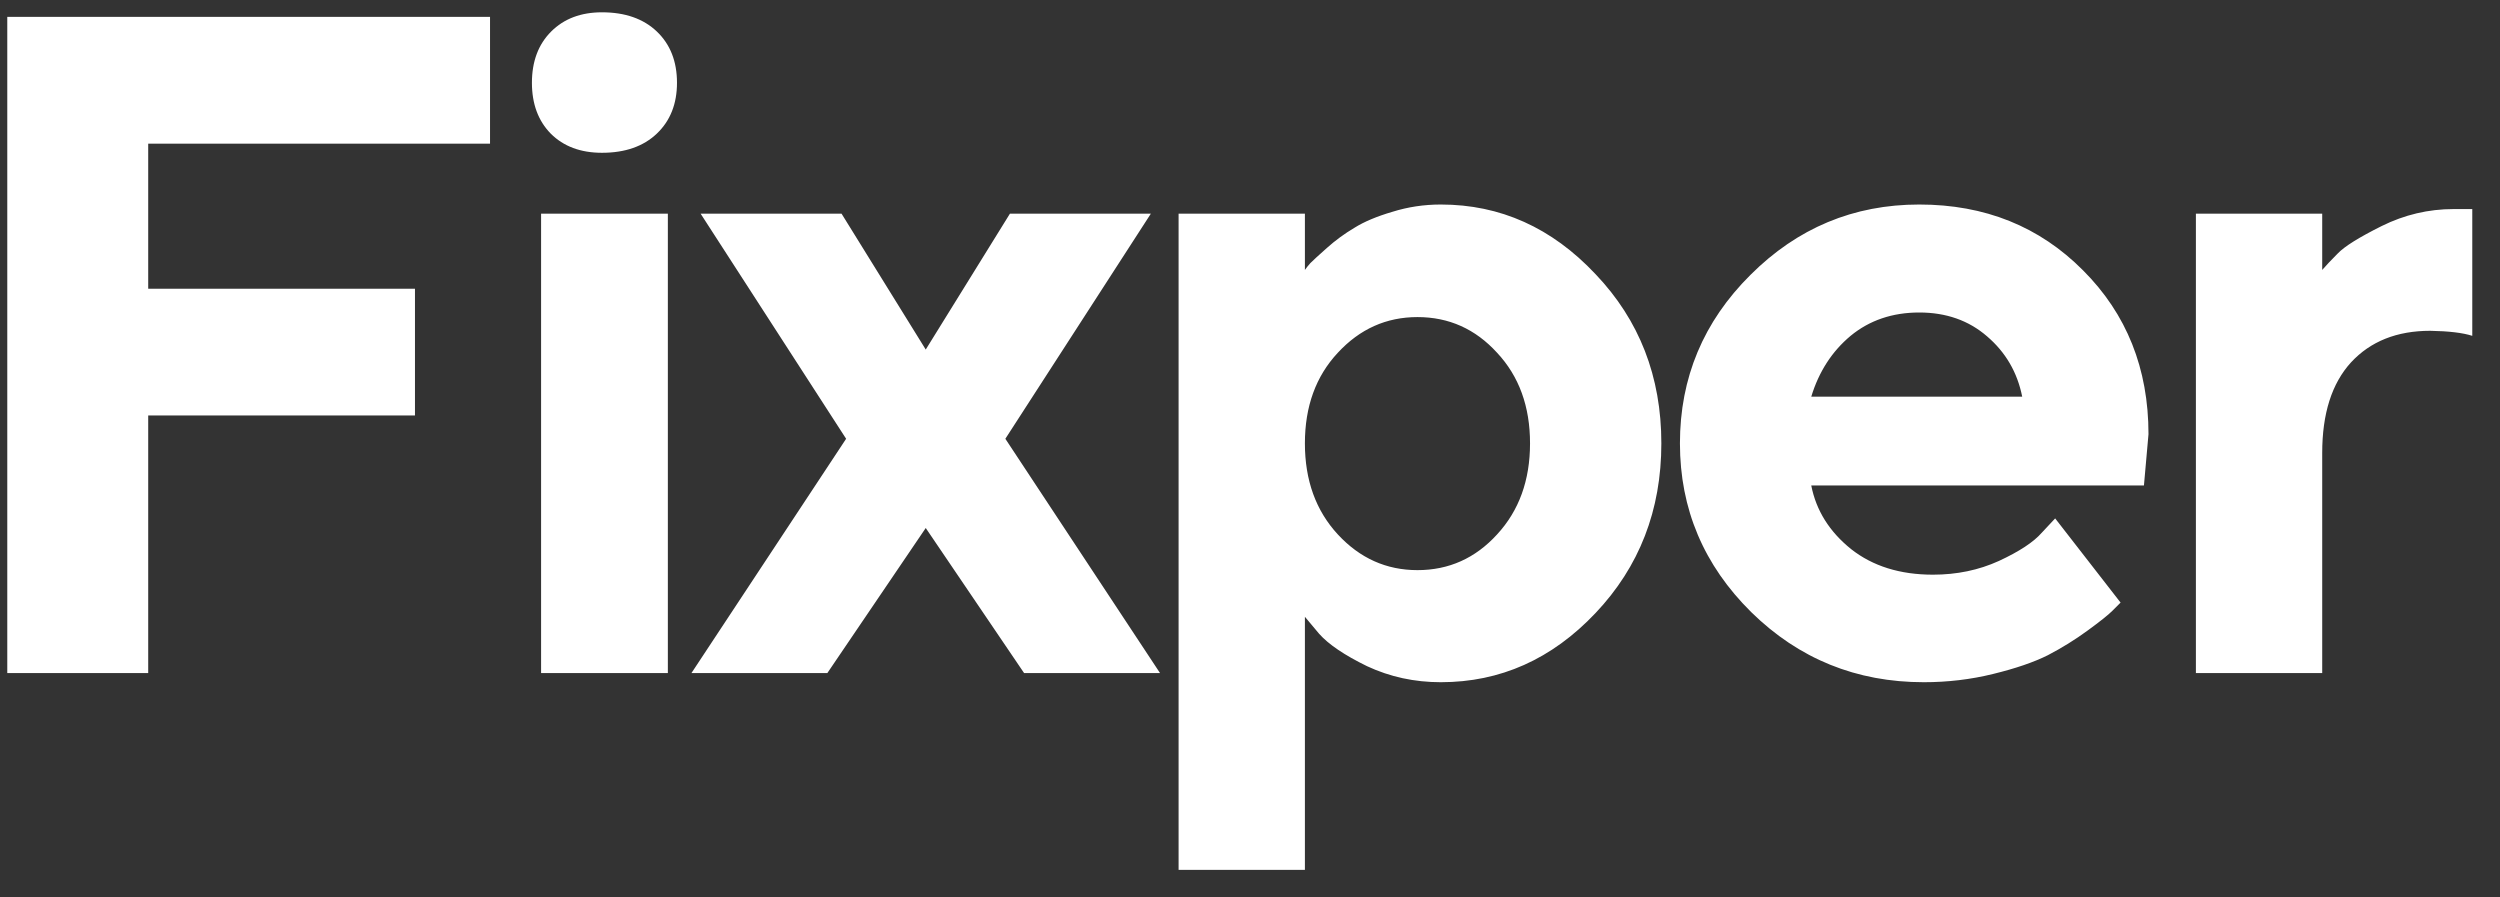 <svg width="78" height="28" viewBox="0 0 78 28" fill="none" xmlns="http://www.w3.org/2000/svg">
<rect x="0" y="0" width="78" height="28" fill="#333333" stroke="none"/>
<path d="M0.227 0.527H15.289V4.482H4.624V9.008H12.947V12.962H4.624V21H0.227V0.527ZM20.837 6.666V21H16.882V6.666H20.837ZM20.494 0.984C20.913 1.384 21.122 1.917 21.122 2.583C21.122 3.24 20.913 3.768 20.494 4.168C20.075 4.567 19.504 4.767 18.781 4.767C18.114 4.767 17.581 4.567 17.182 4.168C16.791 3.768 16.596 3.24 16.596 2.583C16.596 1.917 16.796 1.384 17.196 0.984C17.596 0.584 18.124 0.384 18.781 0.384C19.504 0.384 20.075 0.584 20.494 0.984ZM28.883 16.474L25.813 21H21.573L26.399 13.69L21.859 6.666H26.256L28.883 10.906L31.51 6.666H35.907L31.367 13.69L36.193 21H31.952L28.883 16.474ZM44.953 21.285C44.134 21.285 43.368 21.119 42.654 20.786C41.95 20.443 41.45 20.105 41.155 19.772L40.713 19.244V27.139H36.772V6.666H40.713V8.422C40.751 8.365 40.808 8.294 40.884 8.208C40.97 8.122 41.141 7.965 41.398 7.737C41.664 7.499 41.95 7.29 42.255 7.109C42.559 6.918 42.954 6.752 43.44 6.609C43.925 6.457 44.429 6.381 44.953 6.381C46.809 6.381 48.417 7.104 49.778 8.551C51.149 9.988 51.834 11.749 51.834 13.833C51.834 15.918 51.149 17.683 49.778 19.13C48.417 20.567 46.809 21.285 44.953 21.285ZM46.709 11.006C46.033 10.264 45.205 9.893 44.225 9.893C43.254 9.893 42.426 10.264 41.74 11.006C41.055 11.739 40.713 12.681 40.713 13.833C40.713 14.985 41.055 15.932 41.74 16.674C42.426 17.416 43.254 17.788 44.225 17.788C45.205 17.788 46.033 17.416 46.709 16.674C47.394 15.932 47.737 14.985 47.737 13.833C47.737 12.681 47.394 11.739 46.709 11.006ZM66.891 15.146H56.511C56.664 15.927 57.078 16.588 57.753 17.131C58.429 17.664 59.281 17.93 60.309 17.93C61.051 17.93 61.737 17.788 62.365 17.502C63.002 17.207 63.45 16.912 63.707 16.617L64.121 16.174L66.162 18.801L65.905 19.058C65.782 19.182 65.525 19.387 65.135 19.672C64.744 19.958 64.33 20.215 63.892 20.443C63.455 20.662 62.883 20.857 62.179 21.029C61.484 21.2 60.766 21.285 60.023 21.285C57.92 21.285 56.126 20.557 54.641 19.101C53.156 17.635 52.414 15.879 52.414 13.833C52.414 11.787 53.147 10.035 54.612 8.579C56.078 7.113 57.834 6.381 59.881 6.381C61.927 6.381 63.631 7.066 64.992 8.436C66.353 9.797 67.033 11.501 67.033 13.547L66.891 15.146ZM61.994 10.492C61.422 9.997 60.718 9.75 59.881 9.75C59.043 9.75 58.329 9.993 57.739 10.478C57.158 10.963 56.749 11.596 56.511 12.377H63.093C62.941 11.615 62.574 10.987 61.994 10.492ZM77.135 6.523V10.478C76.841 10.383 76.403 10.331 75.822 10.321C74.785 10.321 73.961 10.649 73.352 11.306C72.752 11.963 72.453 12.905 72.453 14.133V21H68.512V6.666H72.453V8.422C72.567 8.289 72.729 8.118 72.938 7.908C73.147 7.689 73.604 7.404 74.309 7.052C75.022 6.699 75.77 6.523 76.55 6.523H77.135Z" fill="white"/>
</svg>
